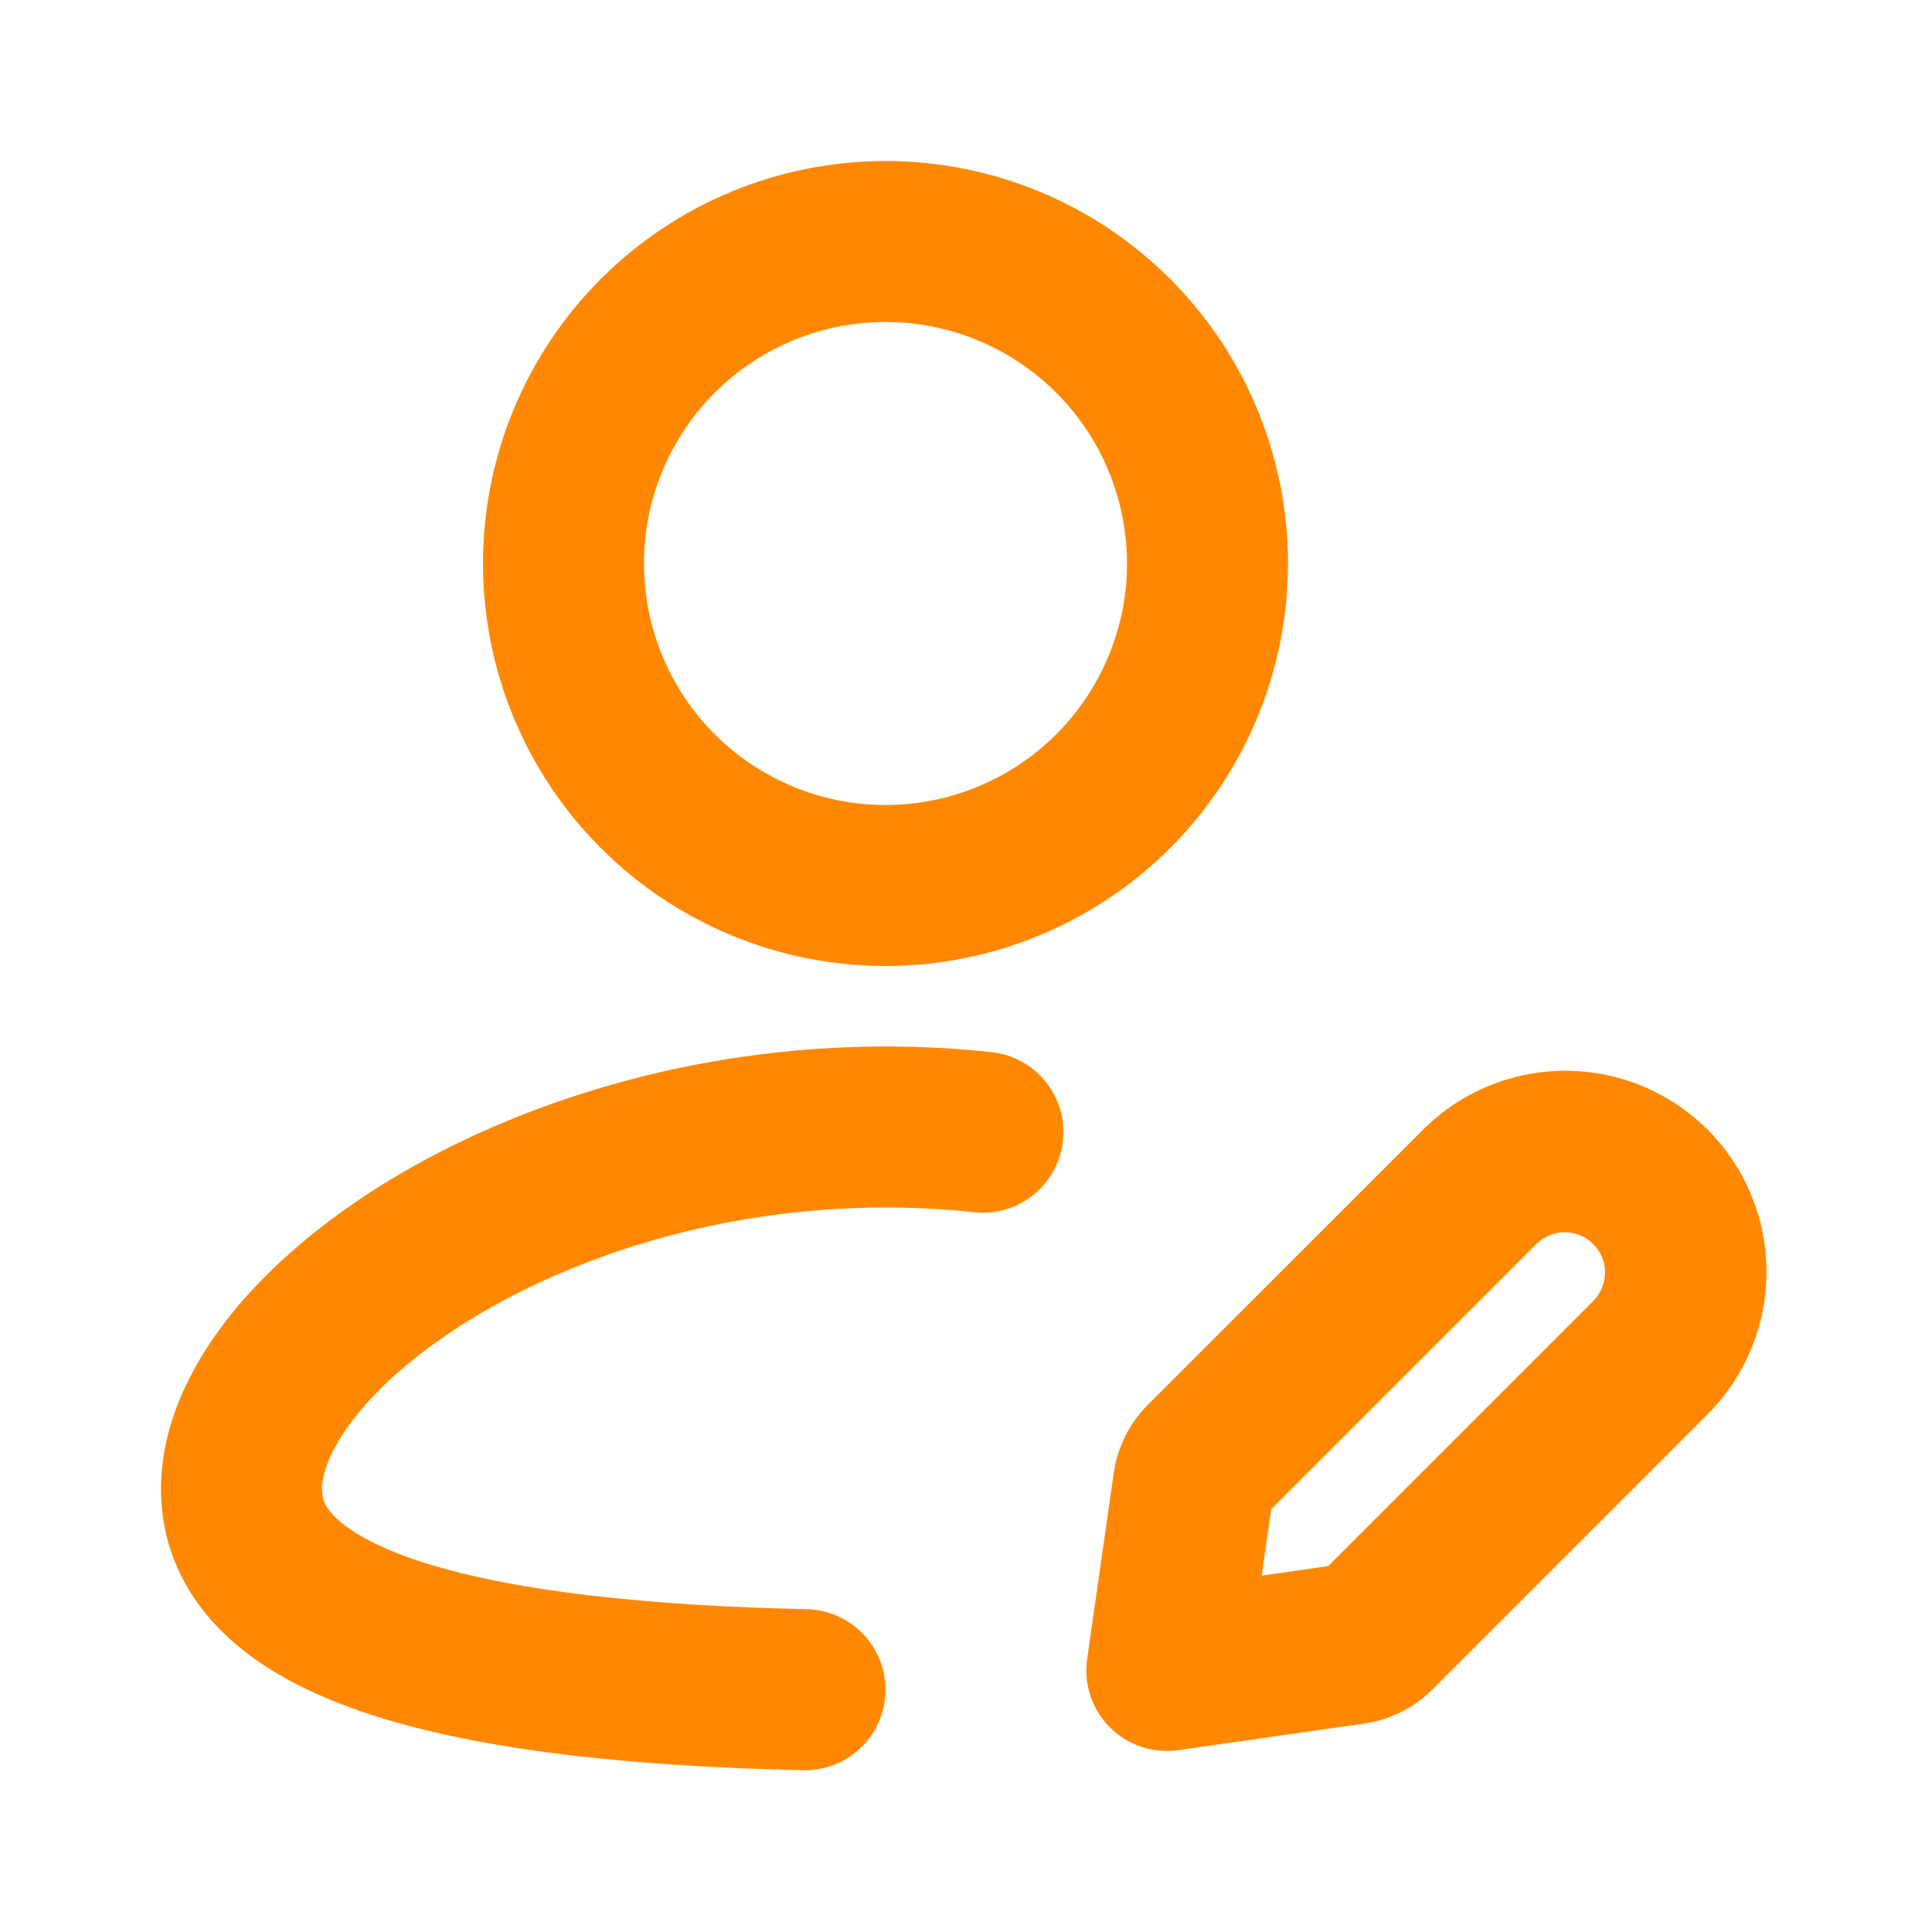 <svg width="51" height="51" viewBox="0 0 51 51" fill="none" xmlns="http://www.w3.org/2000/svg">
<path fill-rule="evenodd" clip-rule="evenodd" d="M12.75 14.875C12.75 12.057 13.869 9.355 15.862 7.362C17.855 5.369 20.557 4.25 23.375 4.25C26.193 4.25 28.895 5.369 30.888 7.362C32.881 9.355 34 12.057 34 14.875C34 17.693 32.881 20.395 30.888 22.388C28.895 24.381 26.193 25.5 23.375 25.5C20.557 25.5 17.855 24.381 15.862 22.388C13.869 20.395 12.75 17.693 12.75 14.875ZM23.375 8.5C22.538 8.5 21.709 8.665 20.935 8.985C20.162 9.306 19.459 9.775 18.867 10.367C18.275 10.959 17.806 11.662 17.485 12.435C17.165 13.209 17 14.038 17 14.875C17 15.712 17.165 16.541 17.485 17.315C17.806 18.088 18.275 18.791 18.867 19.383C19.459 19.975 20.162 20.444 20.935 20.765C21.709 21.085 22.538 21.25 23.375 21.25C25.066 21.25 26.687 20.578 27.883 19.383C29.078 18.187 29.75 16.566 29.75 14.875C29.75 13.184 29.078 11.563 27.883 10.367C26.687 9.172 25.066 8.5 23.375 8.5ZM9.378 37.402C8.691 38.273 8.5 38.932 8.5 39.312C8.5 39.563 8.574 39.806 8.936 40.129C9.354 40.502 10.104 40.915 11.294 41.282C13.674 42.018 17.151 42.389 21.295 42.479C21.574 42.485 21.849 42.545 22.104 42.658C22.36 42.77 22.591 42.931 22.784 43.133C22.977 43.334 23.129 43.572 23.23 43.832C23.332 44.092 23.381 44.369 23.375 44.648C23.369 44.927 23.308 45.203 23.196 45.458C23.084 45.714 22.922 45.945 22.721 46.138C22.52 46.331 22.282 46.483 22.022 46.584C21.762 46.685 21.484 46.735 21.205 46.729C16.962 46.637 13.003 46.259 10.041 45.343C8.562 44.884 7.163 44.245 6.105 43.299C4.987 42.3 4.25 40.957 4.25 39.312C4.25 37.64 5.011 36.076 6.043 34.767C7.093 33.439 8.545 32.217 10.247 31.176C13.653 29.102 18.286 27.625 23.375 27.625C24.326 27.625 25.258 27.675 26.172 27.774C26.732 27.833 27.246 28.113 27.6 28.551C27.954 28.99 28.12 29.551 28.061 30.111C28.001 30.672 27.721 31.186 27.283 31.54C26.845 31.894 26.284 32.06 25.723 32C24.957 31.917 24.174 31.875 23.375 31.875C19.076 31.875 15.209 33.129 12.461 34.805C11.086 35.643 10.047 36.552 9.378 37.402ZM45.078 29.822C44.584 29.329 43.999 28.937 43.354 28.67C42.709 28.403 42.018 28.266 41.321 28.266C40.623 28.266 39.932 28.403 39.287 28.67C38.643 28.937 38.057 29.329 37.564 29.822L30.3 37.083C29.813 37.571 29.497 38.205 29.399 38.888L28.698 43.792C28.651 44.119 28.68 44.453 28.785 44.767C28.889 45.08 29.065 45.365 29.299 45.599C29.532 45.833 29.817 46.009 30.131 46.113C30.445 46.217 30.779 46.247 31.106 46.2L36.01 45.498C36.693 45.401 37.326 45.085 37.814 44.597L45.075 37.334C46.071 36.338 46.631 34.987 46.631 33.578C46.631 32.169 46.074 30.819 45.078 29.822ZM40.568 32.827C40.769 32.633 41.037 32.526 41.316 32.529C41.594 32.531 41.861 32.643 42.058 32.84C42.255 33.037 42.367 33.303 42.369 33.582C42.371 33.861 42.264 34.129 42.071 34.329L35.058 41.342L33.305 41.593L33.556 39.84L40.568 32.827Z" fill="#FF8800"/>
</svg>

